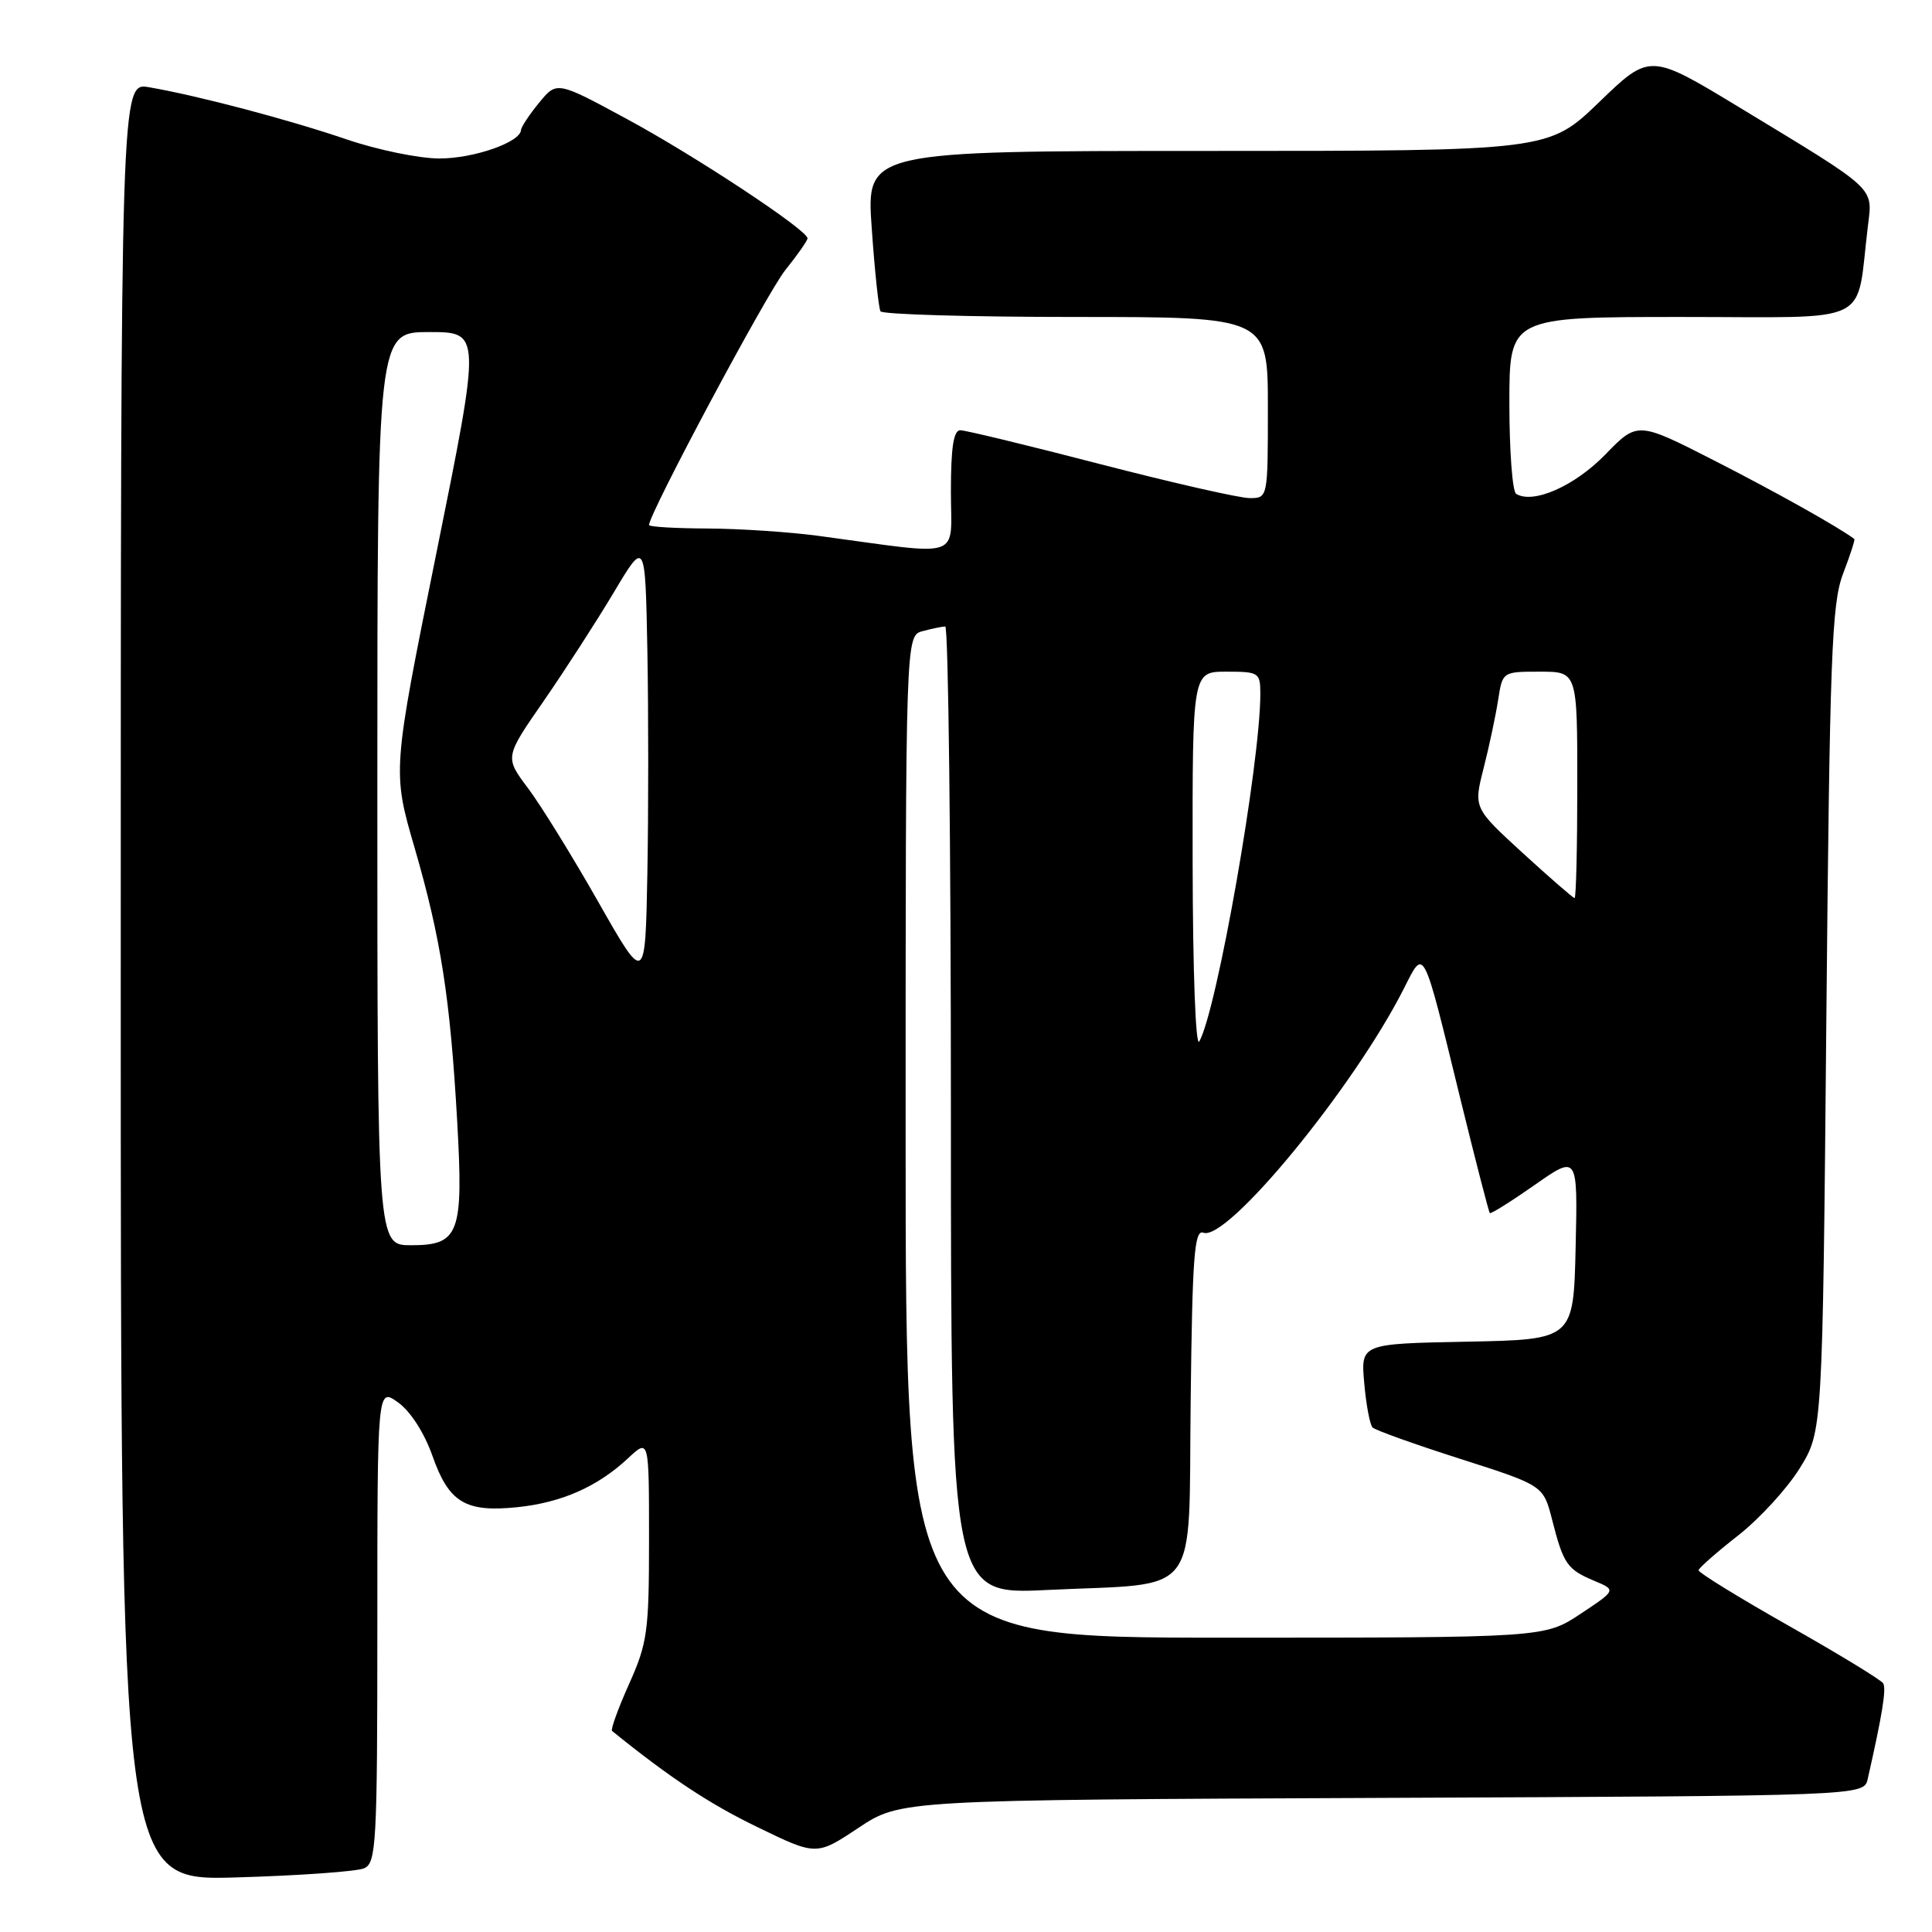<?xml version="1.0" encoding="UTF-8" standalone="no"?>
<!DOCTYPE svg PUBLIC "-//W3C//DTD SVG 1.1//EN" "http://www.w3.org/Graphics/SVG/1.1/DTD/svg11.dtd" >
<svg xmlns="http://www.w3.org/2000/svg" xmlns:xlink="http://www.w3.org/1999/xlink" version="1.1" viewBox="0 0 256 256">
 <g >
 <path fill="currentColor"
d=" M 48.25 247.56 C 49.86 246.85 50.00 244.33 50.00 215.32 C 50.00 183.86 50.00 183.86 52.75 185.83 C 54.39 187.00 56.22 189.86 57.29 192.88 C 59.47 199.09 61.65 200.42 68.55 199.71 C 74.43 199.10 79.20 196.99 83.25 193.20 C 86.00 190.63 86.00 190.63 86.00 203.94 C 86.00 216.18 85.79 217.72 83.35 223.15 C 81.90 226.39 80.89 229.19 81.10 229.36 C 88.77 235.56 93.98 239.01 100.34 242.09 C 108.18 245.90 108.18 245.90 113.75 242.20 C 119.33 238.50 119.33 238.50 183.15 238.23 C 246.97 237.96 246.97 237.96 247.48 235.73 C 249.42 227.18 249.97 223.76 249.53 223.05 C 249.25 222.59 243.62 219.16 237.01 215.42 C 230.40 211.68 225.03 208.37 225.07 208.06 C 225.12 207.75 227.47 205.68 230.31 203.46 C 233.15 201.23 236.83 197.22 238.48 194.54 C 241.50 189.66 241.50 189.66 242.00 135.08 C 242.45 86.89 242.71 79.98 244.21 76.04 C 245.15 73.59 245.82 71.51 245.71 71.42 C 243.56 69.81 235.31 65.19 227.24 61.07 C 216.98 55.83 216.98 55.83 212.69 60.25 C 208.64 64.41 203.15 66.83 200.90 65.44 C 200.40 65.13 200.00 59.73 200.00 53.44 C 200.00 42.00 200.00 42.00 222.91 42.00 C 248.59 42.00 245.87 43.33 247.50 30.00 C 248.14 24.71 248.86 25.38 230.56 14.28 C 218.62 7.04 218.62 7.04 211.91 13.52 C 205.19 20.00 205.19 20.00 159.99 20.00 C 114.78 20.00 114.78 20.00 115.51 30.25 C 115.90 35.89 116.43 40.84 116.67 41.25 C 116.92 41.66 128.57 42.00 142.56 42.00 C 168.00 42.00 168.00 42.00 168.00 54.00 C 168.00 66.00 168.00 66.00 165.58 66.00 C 164.25 66.00 155.37 63.98 145.83 61.51 C 136.30 59.04 127.94 57.01 127.25 57.01 C 126.35 57.00 126.00 59.29 126.00 65.14 C 126.00 74.28 127.92 73.63 108.50 71.01 C 104.65 70.49 98.01 70.05 93.75 70.03 C 89.49 70.01 86.00 69.81 86.00 69.57 C 86.00 68.06 101.63 38.81 104.04 35.81 C 105.67 33.78 107.00 31.88 107.00 31.58 C 107.00 30.49 92.18 20.70 83.14 15.81 C 73.78 10.74 73.78 10.74 71.43 13.62 C 70.13 15.20 69.06 16.83 69.04 17.22 C 68.96 18.85 62.79 21.00 58.22 21.00 C 55.54 21.00 50.01 19.86 45.93 18.47 C 38.22 15.84 26.25 12.68 19.75 11.56 C 16.00 10.91 16.00 10.91 16.00 130.06 C 16.00 249.21 16.00 249.21 31.25 248.77 C 39.64 248.53 47.29 247.98 48.25 247.56 Z  M 120.00 150.62 C 120.00 84.23 120.00 84.23 122.25 83.63 C 123.49 83.30 124.84 83.02 125.25 83.01 C 125.66 83.01 126.00 111.87 126.00 147.15 C 126.00 211.30 126.00 211.30 138.75 210.68 C 159.38 209.69 157.45 212.23 157.77 185.58 C 157.99 166.47 158.26 162.89 159.45 163.34 C 162.59 164.55 179.36 144.14 186.01 131.01 C 188.77 125.57 188.46 124.97 193.54 145.74 C 195.53 153.85 197.27 160.60 197.41 160.74 C 197.55 160.88 200.23 159.20 203.36 157.01 C 209.06 153.02 209.06 153.02 208.78 165.26 C 208.50 177.50 208.50 177.50 194.40 177.78 C 180.30 178.05 180.30 178.05 180.77 183.28 C 181.02 186.15 181.52 188.79 181.87 189.15 C 182.22 189.50 187.45 191.38 193.50 193.31 C 204.50 196.83 204.50 196.83 205.66 201.36 C 207.16 207.24 207.65 207.95 211.21 209.45 C 214.18 210.69 214.18 210.69 209.42 213.85 C 204.66 217.00 204.66 217.00 162.33 217.00 C 120.00 217.00 120.00 217.00 120.00 150.62 Z  M 50.00 104.50 C 50.00 44.00 50.00 44.00 56.87 44.00 C 63.74 44.00 63.74 44.00 57.86 73.10 C 51.98 102.19 51.98 102.19 54.94 112.35 C 58.42 124.34 59.65 132.22 60.58 148.57 C 61.42 163.49 60.86 165.00 54.46 165.00 C 50.00 165.00 50.00 165.00 50.00 104.50 Z  M 158.03 114.25 C 158.00 89.00 158.00 89.00 162.50 89.00 C 166.82 89.00 167.00 89.12 167.00 91.95 C 167.00 101.13 161.25 133.88 158.91 138.00 C 158.43 138.86 158.05 128.65 158.03 114.25 Z  M 79.26 119.48 C 75.83 113.44 71.64 106.66 69.95 104.42 C 66.88 100.33 66.88 100.33 72.02 92.92 C 74.84 88.84 79.03 82.35 81.33 78.50 C 85.50 71.50 85.50 71.50 85.78 86.25 C 85.93 94.36 85.93 107.63 85.78 115.73 C 85.50 130.46 85.50 130.46 79.26 119.48 Z  M 201.77 113.03 C 195.25 107.05 195.25 107.05 196.59 101.78 C 197.33 98.87 198.19 94.81 198.51 92.75 C 199.09 89.00 199.09 89.00 204.05 89.00 C 209.00 89.00 209.00 89.00 209.00 104.00 C 209.00 112.25 208.84 119.00 208.64 119.00 C 208.45 119.00 205.36 116.31 201.77 113.03 Z "/>
</g>
</svg>